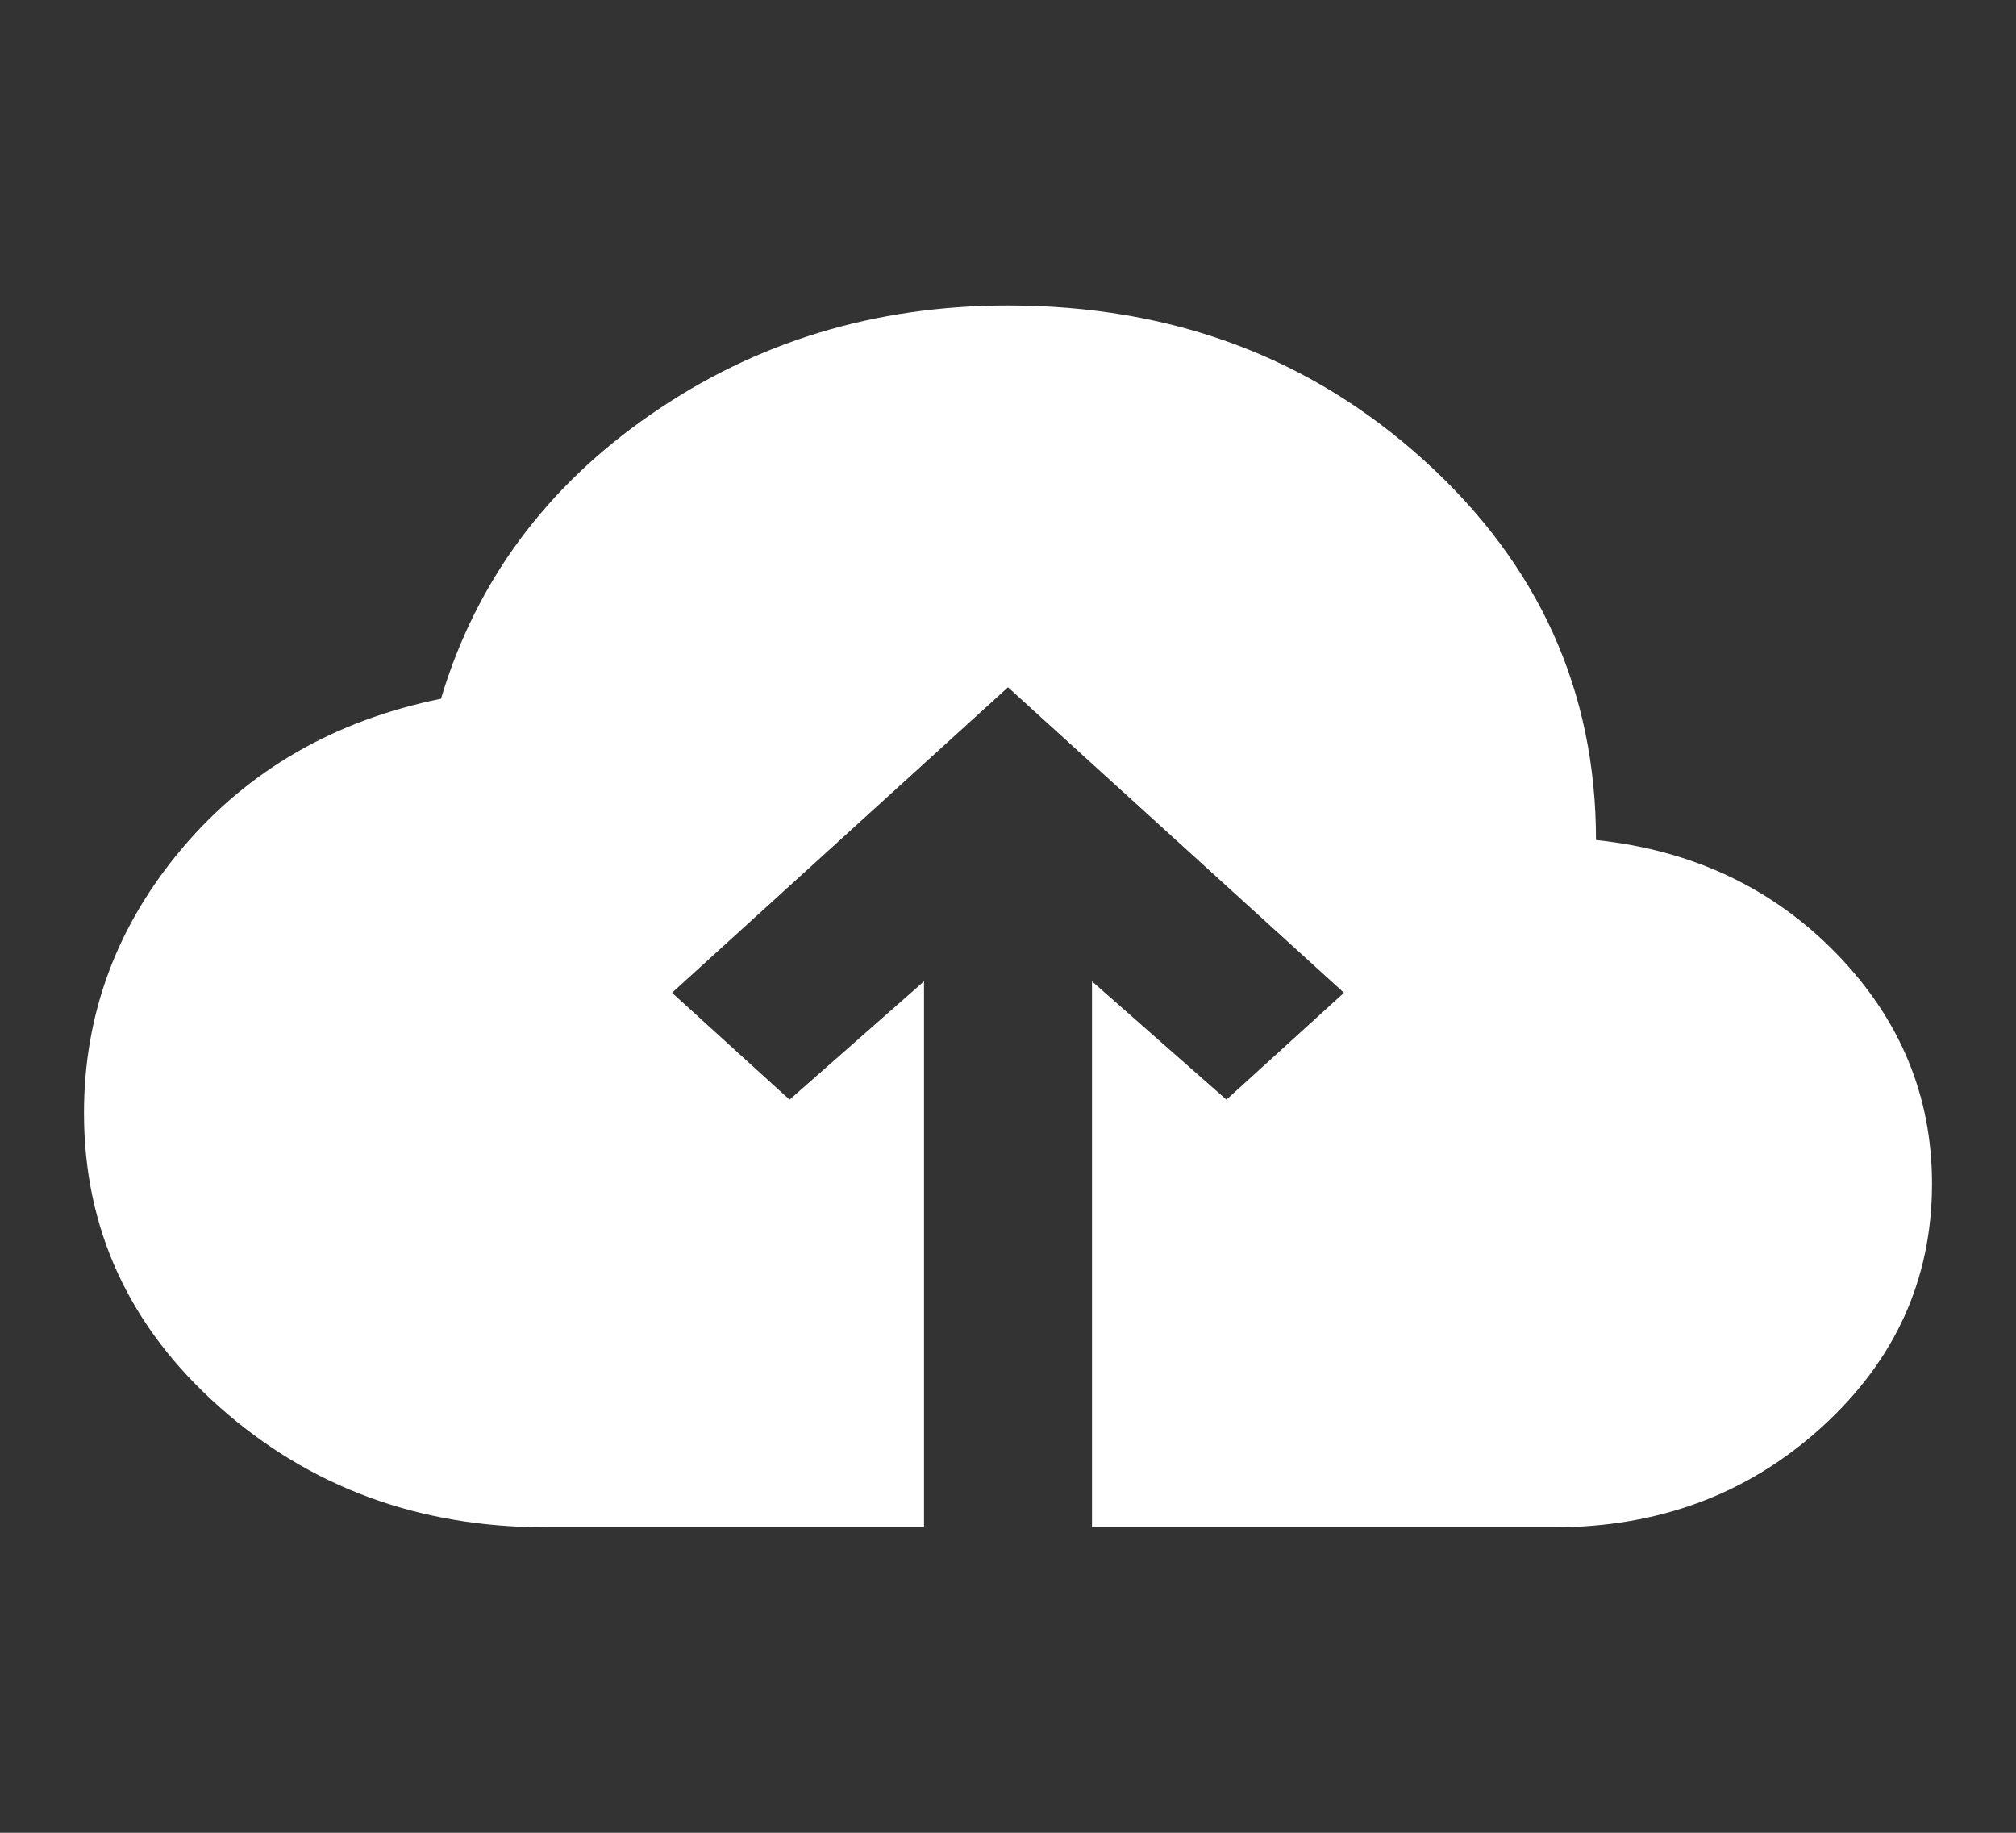 <svg width="44" height="40" viewBox="0 0 44 40" fill="none" xmlns="http://www.w3.org/2000/svg">
<rect x="0" y="0" width="44" height="40" fill="#333333" stroke="none"/>
<path d="M20.167 33.333H11.917C9.136 33.333 6.761 32.458 4.79 30.708C2.819 28.958 1.833 26.82 1.833 24.292C1.833 22.125 2.551 20.195 3.987 18.5C5.424 16.806 7.303 15.722 9.625 15.25C10.389 12.694 11.917 10.625 14.208 9.042C16.5 7.458 19.097 6.667 22 6.667C25.575 6.667 28.607 7.798 31.097 10.062C33.588 12.326 34.833 15.083 34.833 18.333C36.942 18.556 38.691 19.382 40.082 20.812C41.472 22.243 42.167 23.917 42.167 25.833C42.167 27.917 41.365 29.688 39.761 31.147C38.157 32.605 36.208 33.333 33.917 33.333H23.833V21.417L26.767 24L29.333 21.667L22 15L14.667 21.667L17.233 24L20.167 21.417V33.333Z" fill="white"/>
</svg>
